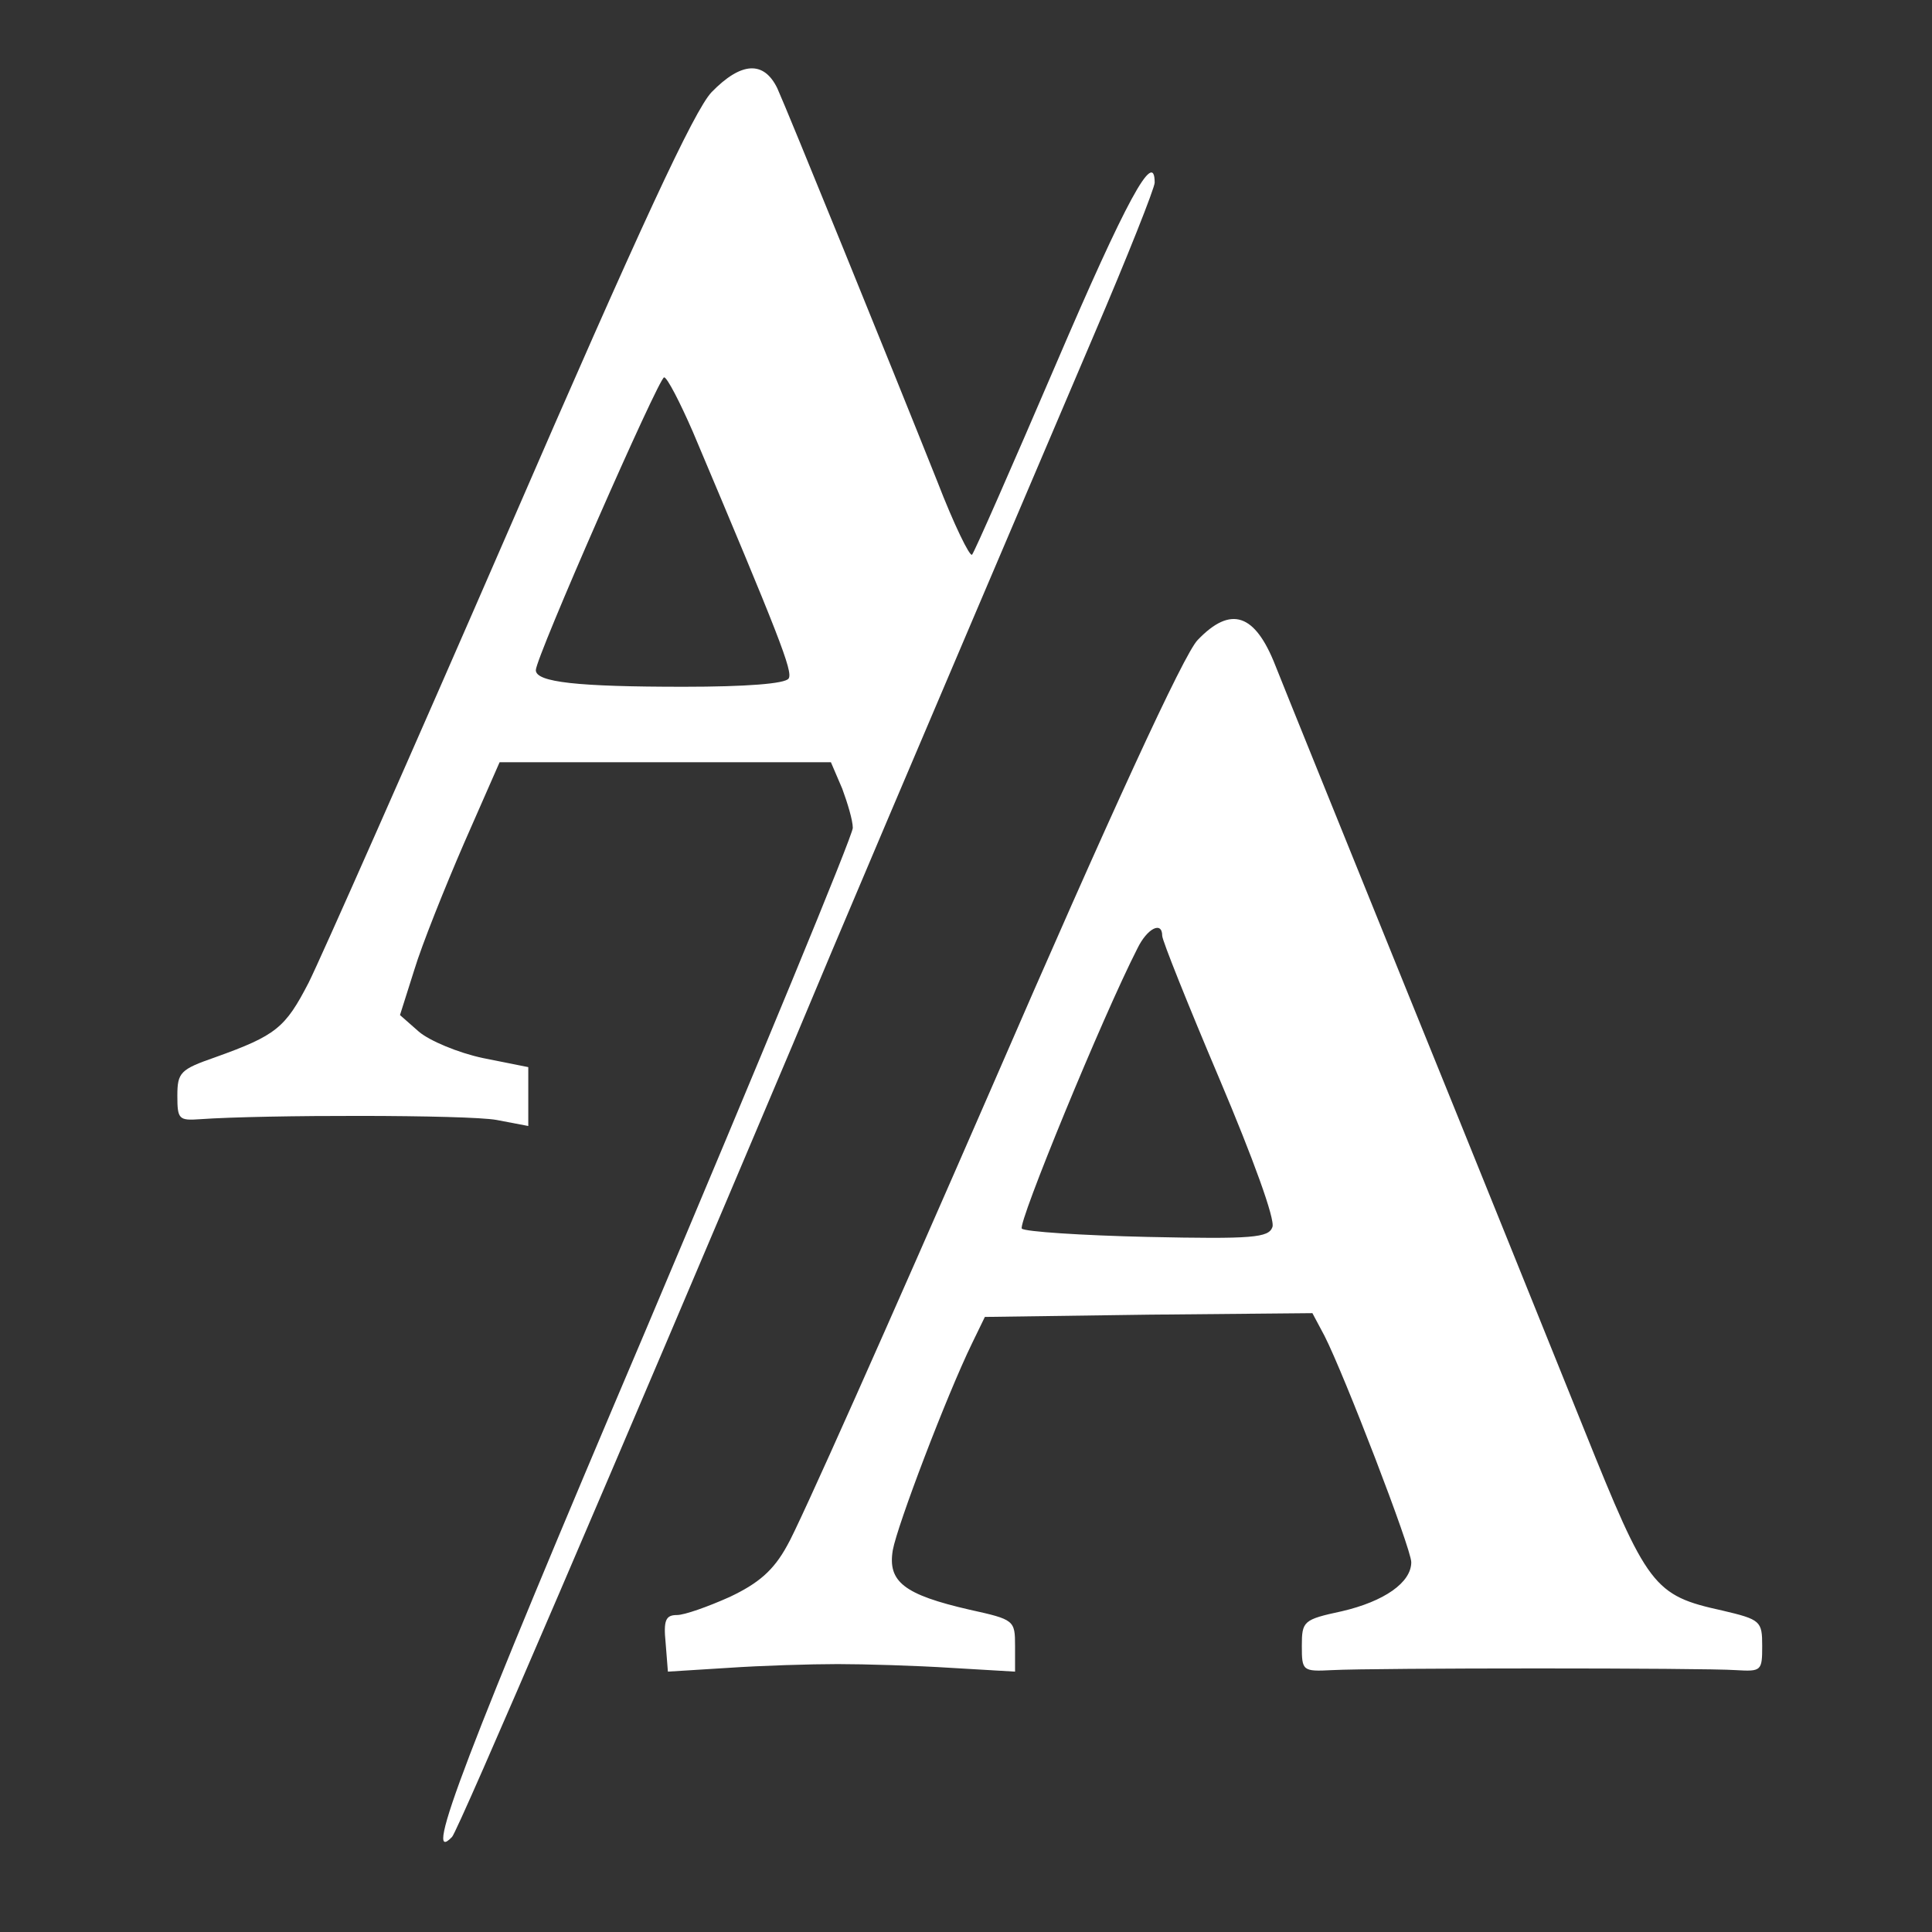 <?xml version="1.0" standalone="no"?>
<!DOCTYPE svg PUBLIC "-//W3C//DTD SVG 20010904//EN"
 "http://www.w3.org/TR/2001/REC-SVG-20010904/DTD/svg10.dtd">
<svg version="1.0" xmlns="http://www.w3.org/2000/svg"
 width="256pt" height="256pt" viewBox="0 0 256 256"
 preserveAspectRatio="xMidYMid meet">

<rect x="0" y="0" width="256" height="256" fill="#333333" stroke="none"/>

<g transform="translate(0,256) scale(0.1,-0.1)"
fill="#ffffff" stroke="none">
<path d="M943 2438 c-23 -24 -95 -179 -268 -578 -130 -299 -250 -570 -266
-602 -31 -60 -43 -70 -124 -99 -46 -16 -50 -20 -50 -51 0 -31 2 -33 30 -31 84
6 355 6 393 -1 l42 -8 0 39 0 39 -60 12 c-33 7 -71 23 -85 35 l-25 22 19 60
c10 33 40 108 66 168 l47 107 220 0 219 0 15 -35 c7 -19 14 -42 14 -52 0 -10
-124 -310 -275 -667 -239 -562 -296 -712 -256 -670 8 8 221 505 451 1049 60
144 148 351 399 940 45 105 81 196 81 203 0 46 -38 -24 -131 -241 -58 -135
-108 -249 -111 -252 -3 -3 -24 40 -46 97 -63 158 -198 490 -212 521 -18 37
-48 35 -87 -5z m-25 -450 c114 -270 133 -318 127 -327 -4 -7 -57 -11 -139 -11
-141 0 -196 6 -196 22 0 17 163 388 170 388 4 0 21 -33 38 -72z"/>
<path d="M1587 1712 c-18 -18 -116 -231 -273 -593 -135 -310 -257 -584 -271
-607 -18 -33 -38 -50 -76 -68 -29 -13 -60 -24 -70 -24 -15 0 -18 -7 -15 -37
l3 -38 80 5 c44 3 109 5 145 5 36 0 103 -2 150 -5 l85 -5 0 34 c0 34 -1 35
-60 48 -87 20 -109 37 -102 79 6 33 71 204 105 274 l17 35 217 3 217 2 16 -30
c26 -51 115 -282 115 -300 0 -27 -36 -52 -92 -65 -51 -11 -53 -13 -53 -46 0
-33 1 -34 40 -32 57 3 493 3 535 0 34 -2 35 -1 35 32 0 33 -2 35 -53 47 -91
20 -99 31 -183 240 -42 104 -147 365 -234 579 -87 215 -166 410 -175 433 -27
69 -59 80 -103 34z m-47 -392 c0 -6 34 -91 76 -190 44 -104 74 -186 70 -196
-5 -14 -26 -16 -165 -13 -88 2 -163 7 -167 11 -6 6 107 281 153 371 13 27 33
37 33 17z"/>
</g>
</svg>
